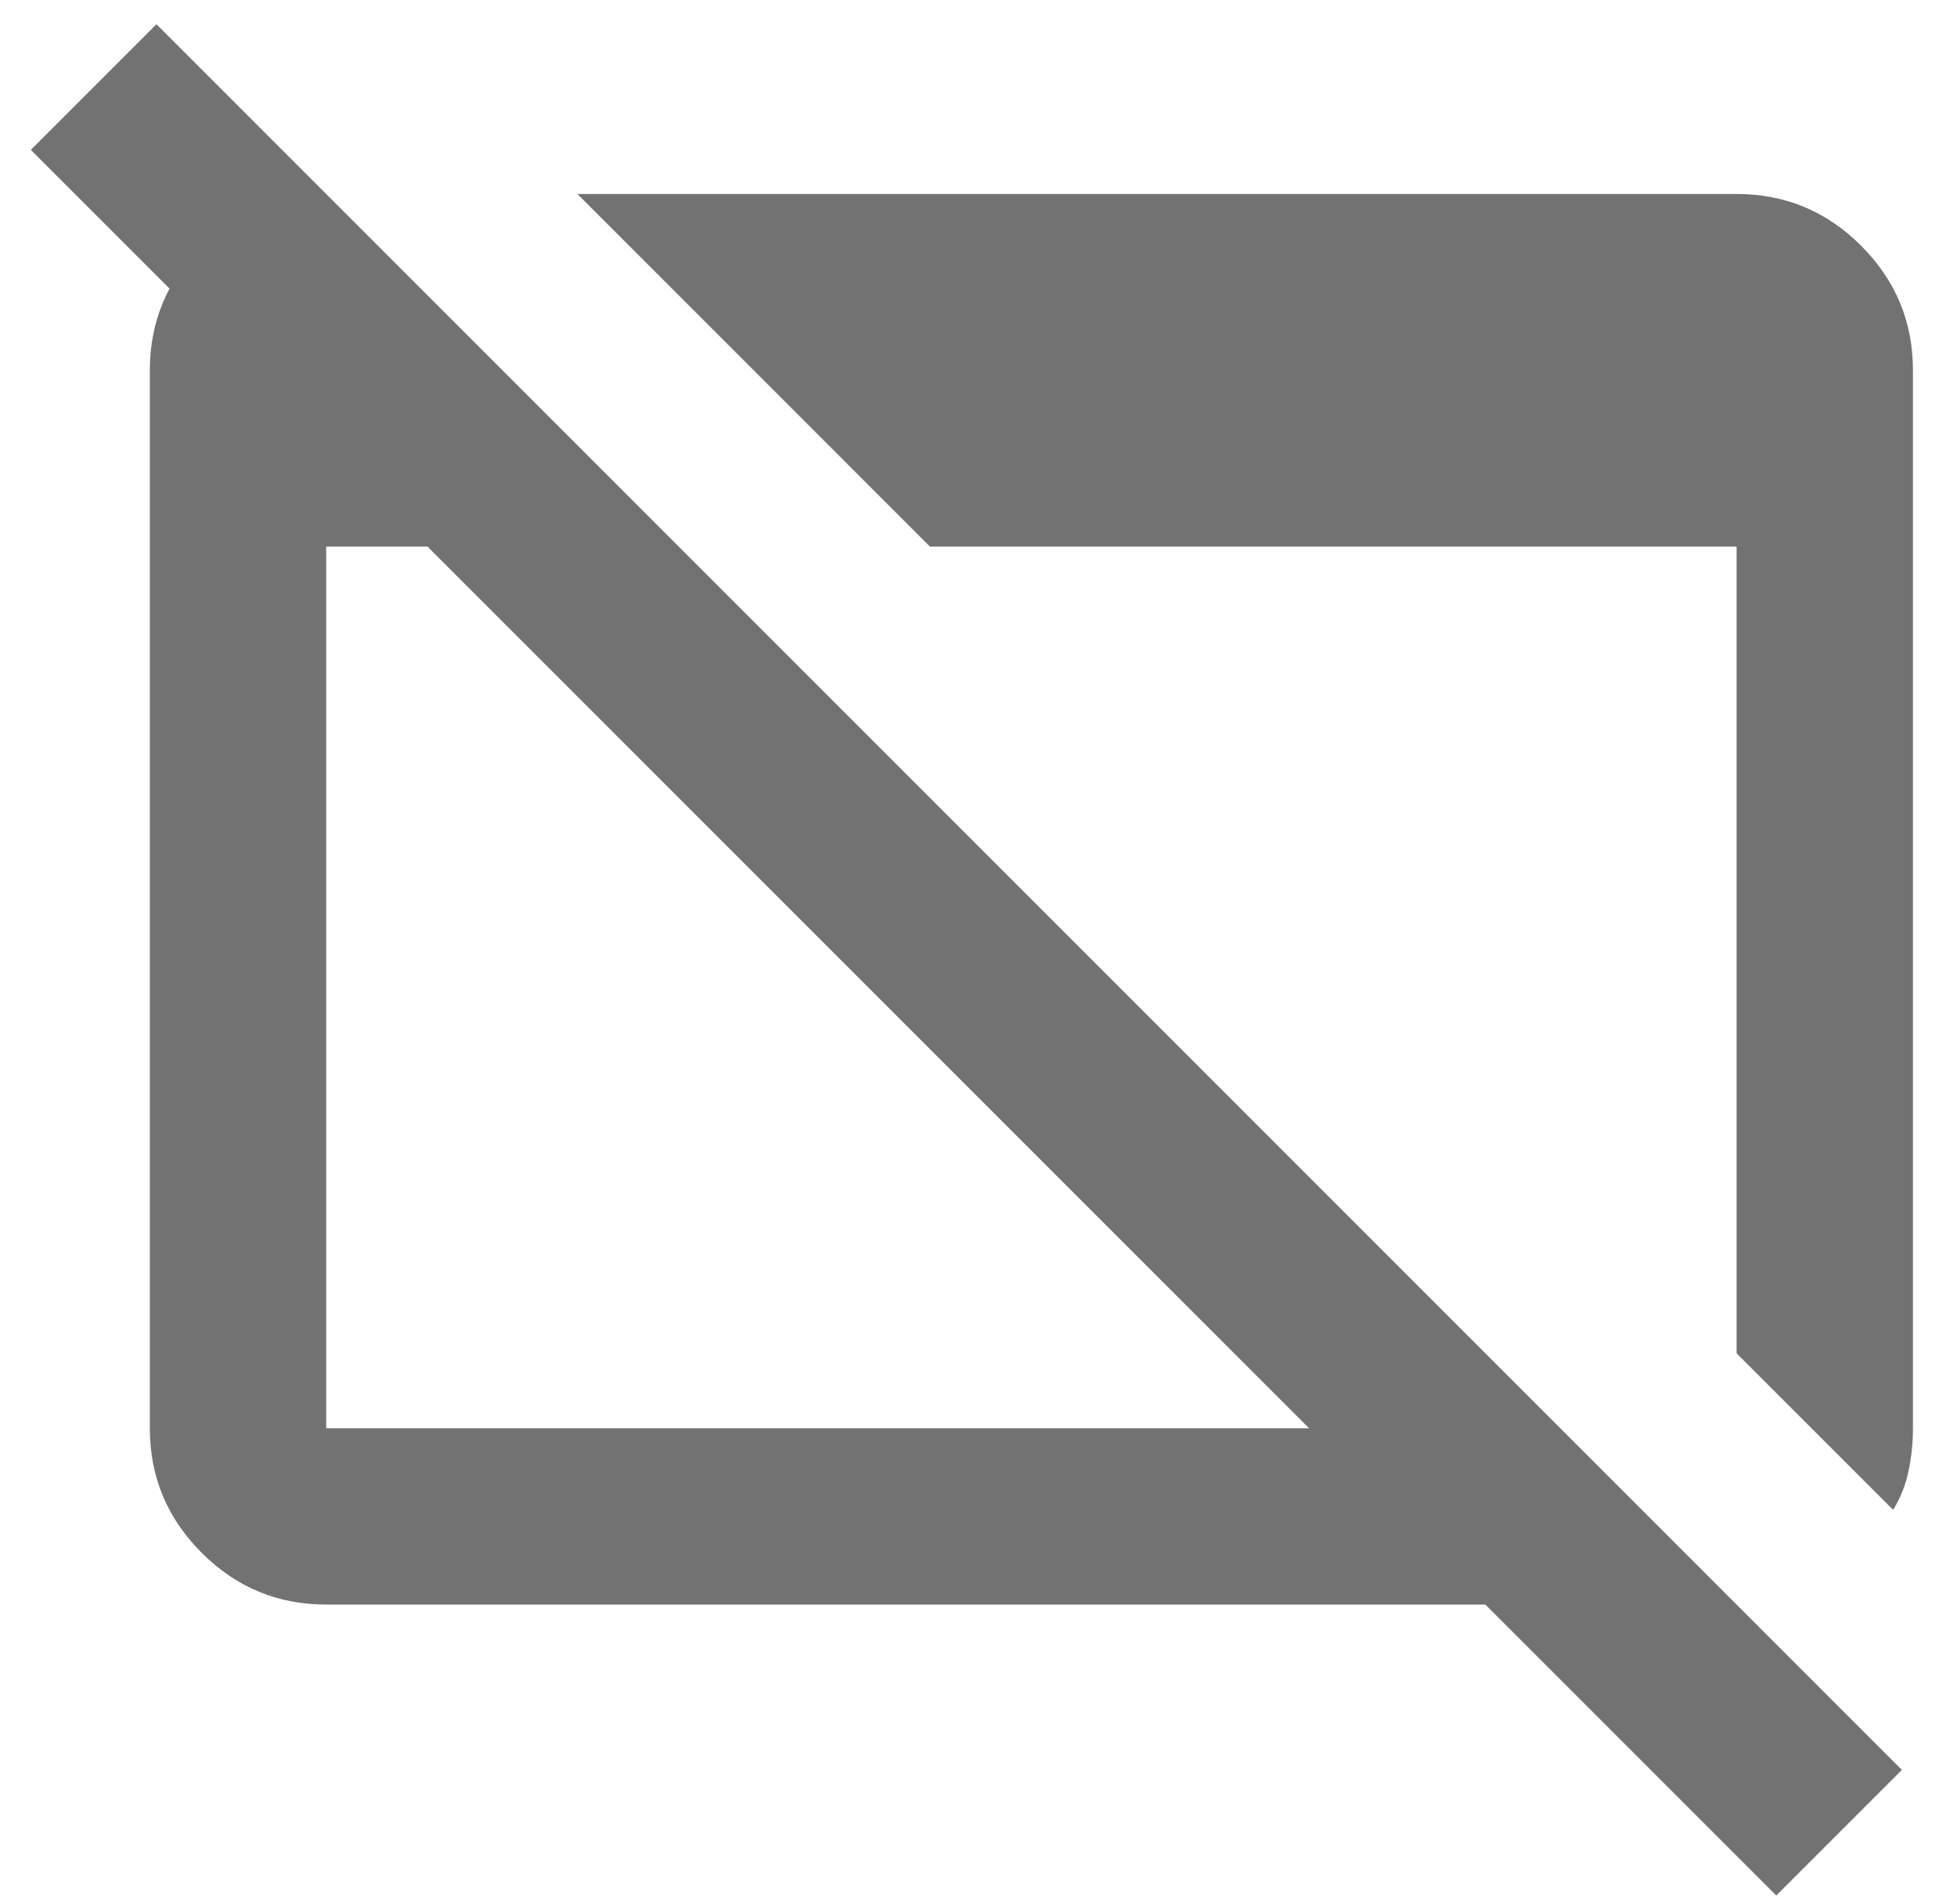<svg width="37" height="36" viewBox="0 0 37 36" fill="none" xmlns="http://www.w3.org/2000/svg">
    <path d="M33.583 35.833L28.083 30.333H6.167C5.25 30.333 4.465 30.007 3.813 29.354C3.16 28.701 2.833 27.917 2.833 27V7C2.833 6.083 3.16 5.299 3.813 4.646C4.465 3.993 5.25 3.667 6.167 3.667V8.417L0.583 2.833L2.958 0.458L35.958 33.458L33.583 35.833ZM6.167 27H24.75L8.083 10.333H6.167V27ZM35.792 28.542L32.833 25.583V10.333H17.583L10.917 3.667H32.833C33.75 3.667 34.535 3.993 35.188 4.646C35.84 5.299 36.167 6.083 36.167 7V27C36.167 27.278 36.139 27.549 36.083 27.812C36.028 28.076 35.931 28.319 35.792 28.542Z" fill="#727272"/>
</svg>